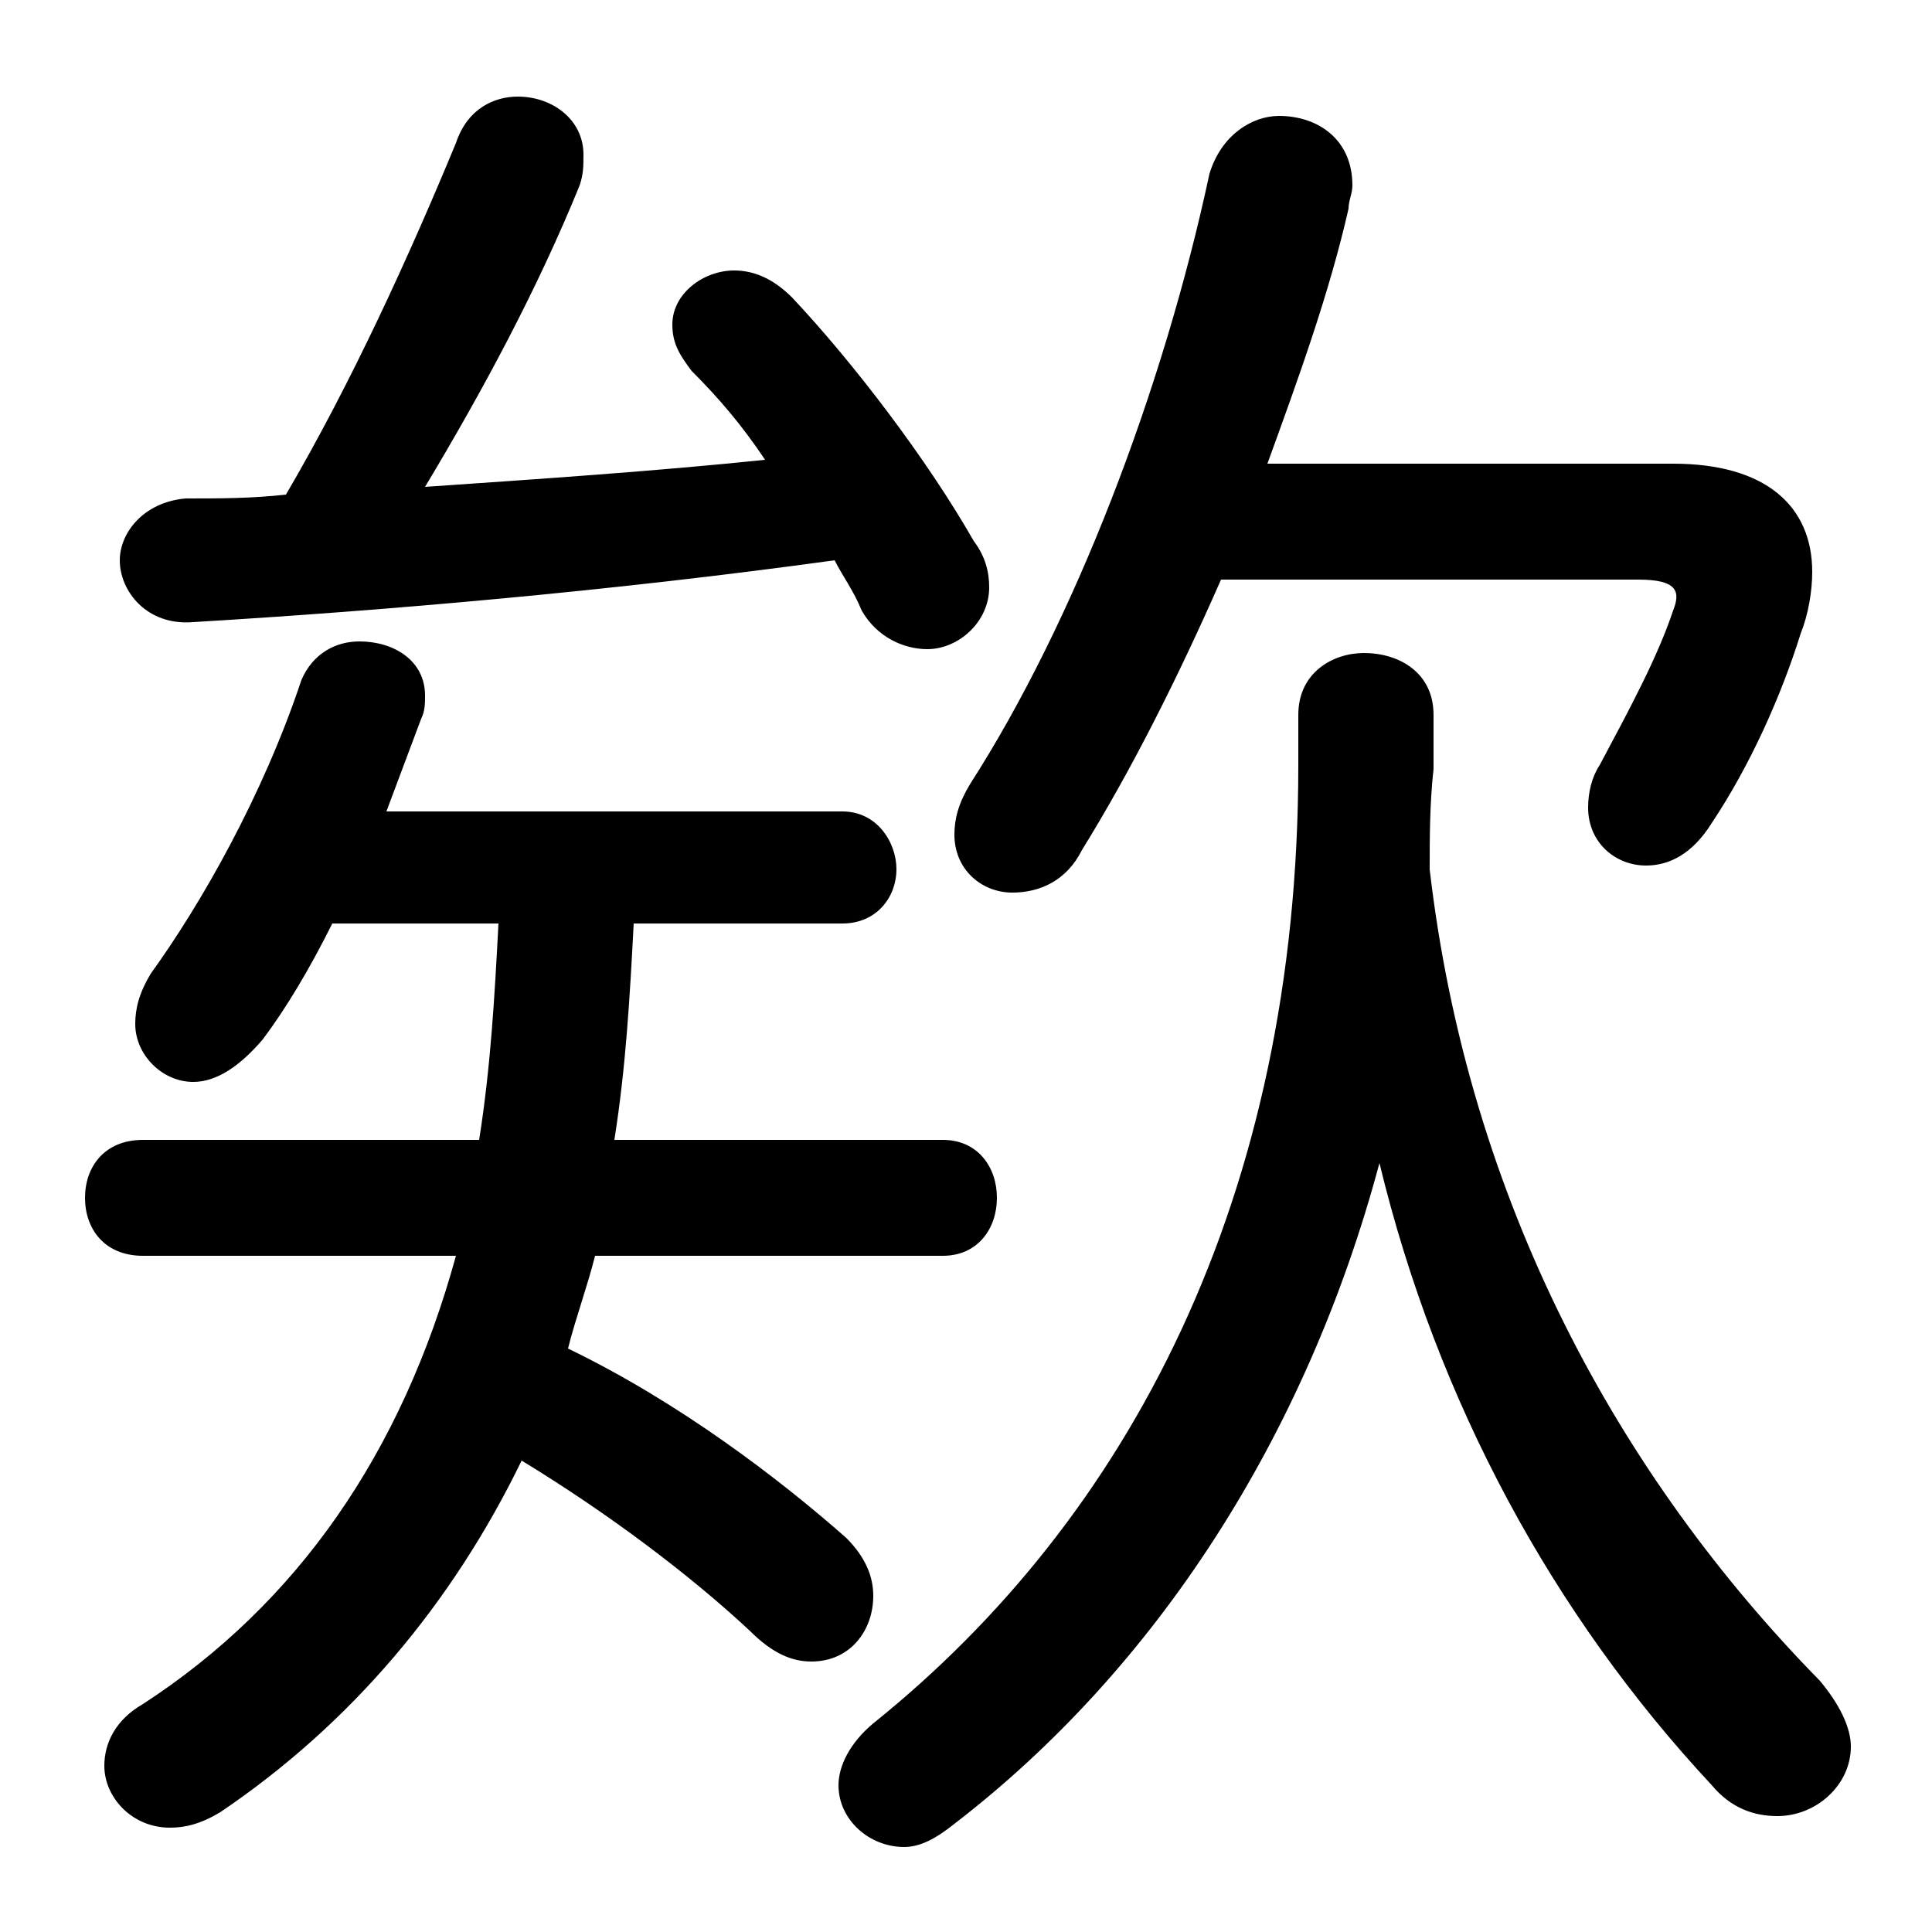 <svg xmlns="http://www.w3.org/2000/svg" viewBox="0 -44.0 50.0 50.0">
    <rect x="0" y="-44.0" width="50.0" height="50.0" fill="#808080" stroke="none"/>
    <g transform="scale(1, -1)">
        <!-- ボディの枠 -->
        <rect x="0" y="-6.0" width="50.0" height="50.0"
            stroke="white" fill="white"/>
        <!-- グリフ座標系の原点 -->
        <circle cx="0" cy="0" r="5" fill="white"/>
        <!-- グリフのアウトライン -->
        <g style="fill:black;stroke:#000000;stroke-width:0;stroke-linecap:round;stroke-linejoin:round;">
        <path d="M 37.1 25.5 C 37.1 26.6 36.2 27.1 35.3 27.1 C 34.5 27.1 33.6 26.6 33.6 25.5 L 33.6 24.2 C 33.6 13.0 29.2 4.7 22.6 -0.6 C 22.0 -1.1 21.7 -1.7 21.7 -2.2 C 21.7 -3.1 22.5 -3.8 23.4 -3.8 C 23.8 -3.8 24.2 -3.6 24.7 -3.2 C 29.9 0.8 33.8 6.8 35.7 13.9 C 37.2 7.7 40.2 2.2 44.3 -2.2 C 44.8 -2.8 45.4 -3.0 46.0 -3.0 C 47.0 -3.0 47.9 -2.2 47.9 -1.2 C 47.9 -0.7 47.6 -0.1 47.1 0.5 C 41.9 5.8 38.0 12.9 37.0 21.5 C 37.0 22.3 37.0 23.2 37.1 24.1 Z M 21.8 20.1 C 22.7 20.1 23.2 20.8 23.2 21.5 C 23.2 22.2 22.7 23.0 21.8 23.0 L 10.0 23.0 C 10.3 23.8 10.6 24.6 10.9 25.4 C 11.0 25.6 11.0 25.8 11.0 26.0 C 11.0 26.9 10.2 27.4 9.3 27.4 C 8.7 27.4 8.1 27.1 7.8 26.4 C 6.8 23.4 5.2 20.6 3.9 18.8 C 3.6 18.3 3.5 17.9 3.5 17.5 C 3.5 16.7 4.2 16.0 5.0 16.0 C 5.6 16.0 6.2 16.4 6.8 17.1 C 7.4 17.9 8.0 18.9 8.6 20.1 L 12.9 20.1 C 12.8 18.2 12.7 16.4 12.4 14.5 L 3.7 14.5 C 2.7 14.5 2.2 13.8 2.2 13.0 C 2.2 12.2 2.7 11.5 3.7 11.5 L 11.8 11.5 C 10.4 6.4 7.7 2.5 3.7 -0.1 C 3.0 -0.5 2.7 -1.1 2.7 -1.7 C 2.7 -2.5 3.4 -3.3 4.4 -3.3 C 4.8 -3.3 5.2 -3.2 5.7 -2.9 C 9.1 -0.6 11.7 2.5 13.5 6.2 C 15.8 4.8 17.9 3.2 19.4 1.8 C 20.0 1.2 20.5 1.0 21.0 1.0 C 22.0 1.0 22.6 1.8 22.6 2.7 C 22.6 3.2 22.4 3.7 21.9 4.2 C 20.2 5.7 17.6 7.7 14.7 9.1 C 14.9 9.9 15.2 10.7 15.4 11.5 L 24.4 11.5 C 25.3 11.5 25.8 12.2 25.8 13.0 C 25.8 13.8 25.3 14.5 24.4 14.5 L 15.9 14.5 C 16.2 16.4 16.3 18.2 16.4 20.1 Z M 11.0 31.4 C 12.5 33.9 13.9 36.5 15.0 39.2 C 15.1 39.5 15.1 39.7 15.1 40.0 C 15.1 40.9 14.3 41.5 13.4 41.5 C 12.8 41.5 12.1 41.2 11.8 40.3 C 10.6 37.4 9.1 34.1 7.4 31.2 C 6.5 31.1 5.7 31.1 4.8 31.1 C 3.7 31.0 3.1 30.2 3.1 29.5 C 3.1 28.7 3.8 27.8 5.0 27.9 C 10.0 28.2 15.8 28.7 21.6 29.5 C 21.8 29.1 22.1 28.7 22.3 28.2 C 22.7 27.5 23.4 27.2 24.0 27.2 C 24.8 27.2 25.6 27.9 25.6 28.8 C 25.6 29.2 25.5 29.6 25.2 30.0 C 24.0 32.1 22.1 34.6 20.5 36.3 C 20.0 36.8 19.5 37.0 19.0 37.0 C 18.2 37.0 17.4 36.4 17.4 35.6 C 17.4 35.1 17.6 34.8 17.9 34.4 C 18.6 33.7 19.2 33.0 19.8 32.1 C 16.9 31.8 13.9 31.6 11.0 31.4 Z M 42.4 29.0 C 43.4 29.0 43.5 28.7 43.3 28.2 C 42.9 27.0 42.2 25.7 41.4 24.2 C 41.2 23.9 41.1 23.5 41.1 23.1 C 41.1 22.2 41.8 21.6 42.6 21.6 C 43.2 21.6 43.8 21.9 44.3 22.7 C 45.3 24.2 46.1 26.0 46.6 27.6 C 46.8 28.1 46.9 28.7 46.9 29.2 C 46.9 30.9 45.7 32.0 43.3 32.0 L 32.8 32.0 C 33.6 34.2 34.4 36.4 34.9 38.6 C 34.9 38.8 35.0 39.0 35.0 39.2 C 35.0 40.4 34.1 41.0 33.1 41.0 C 32.4 41.0 31.6 40.5 31.3 39.5 C 30.1 33.9 27.8 27.9 25.1 23.7 C 24.8 23.2 24.7 22.8 24.7 22.4 C 24.7 21.5 25.4 20.9 26.2 20.9 C 26.9 20.9 27.6 21.2 28.0 22.0 C 29.3 24.1 30.5 26.5 31.6 29.0 Z"/>
    </g>
    </g>
</svg>
